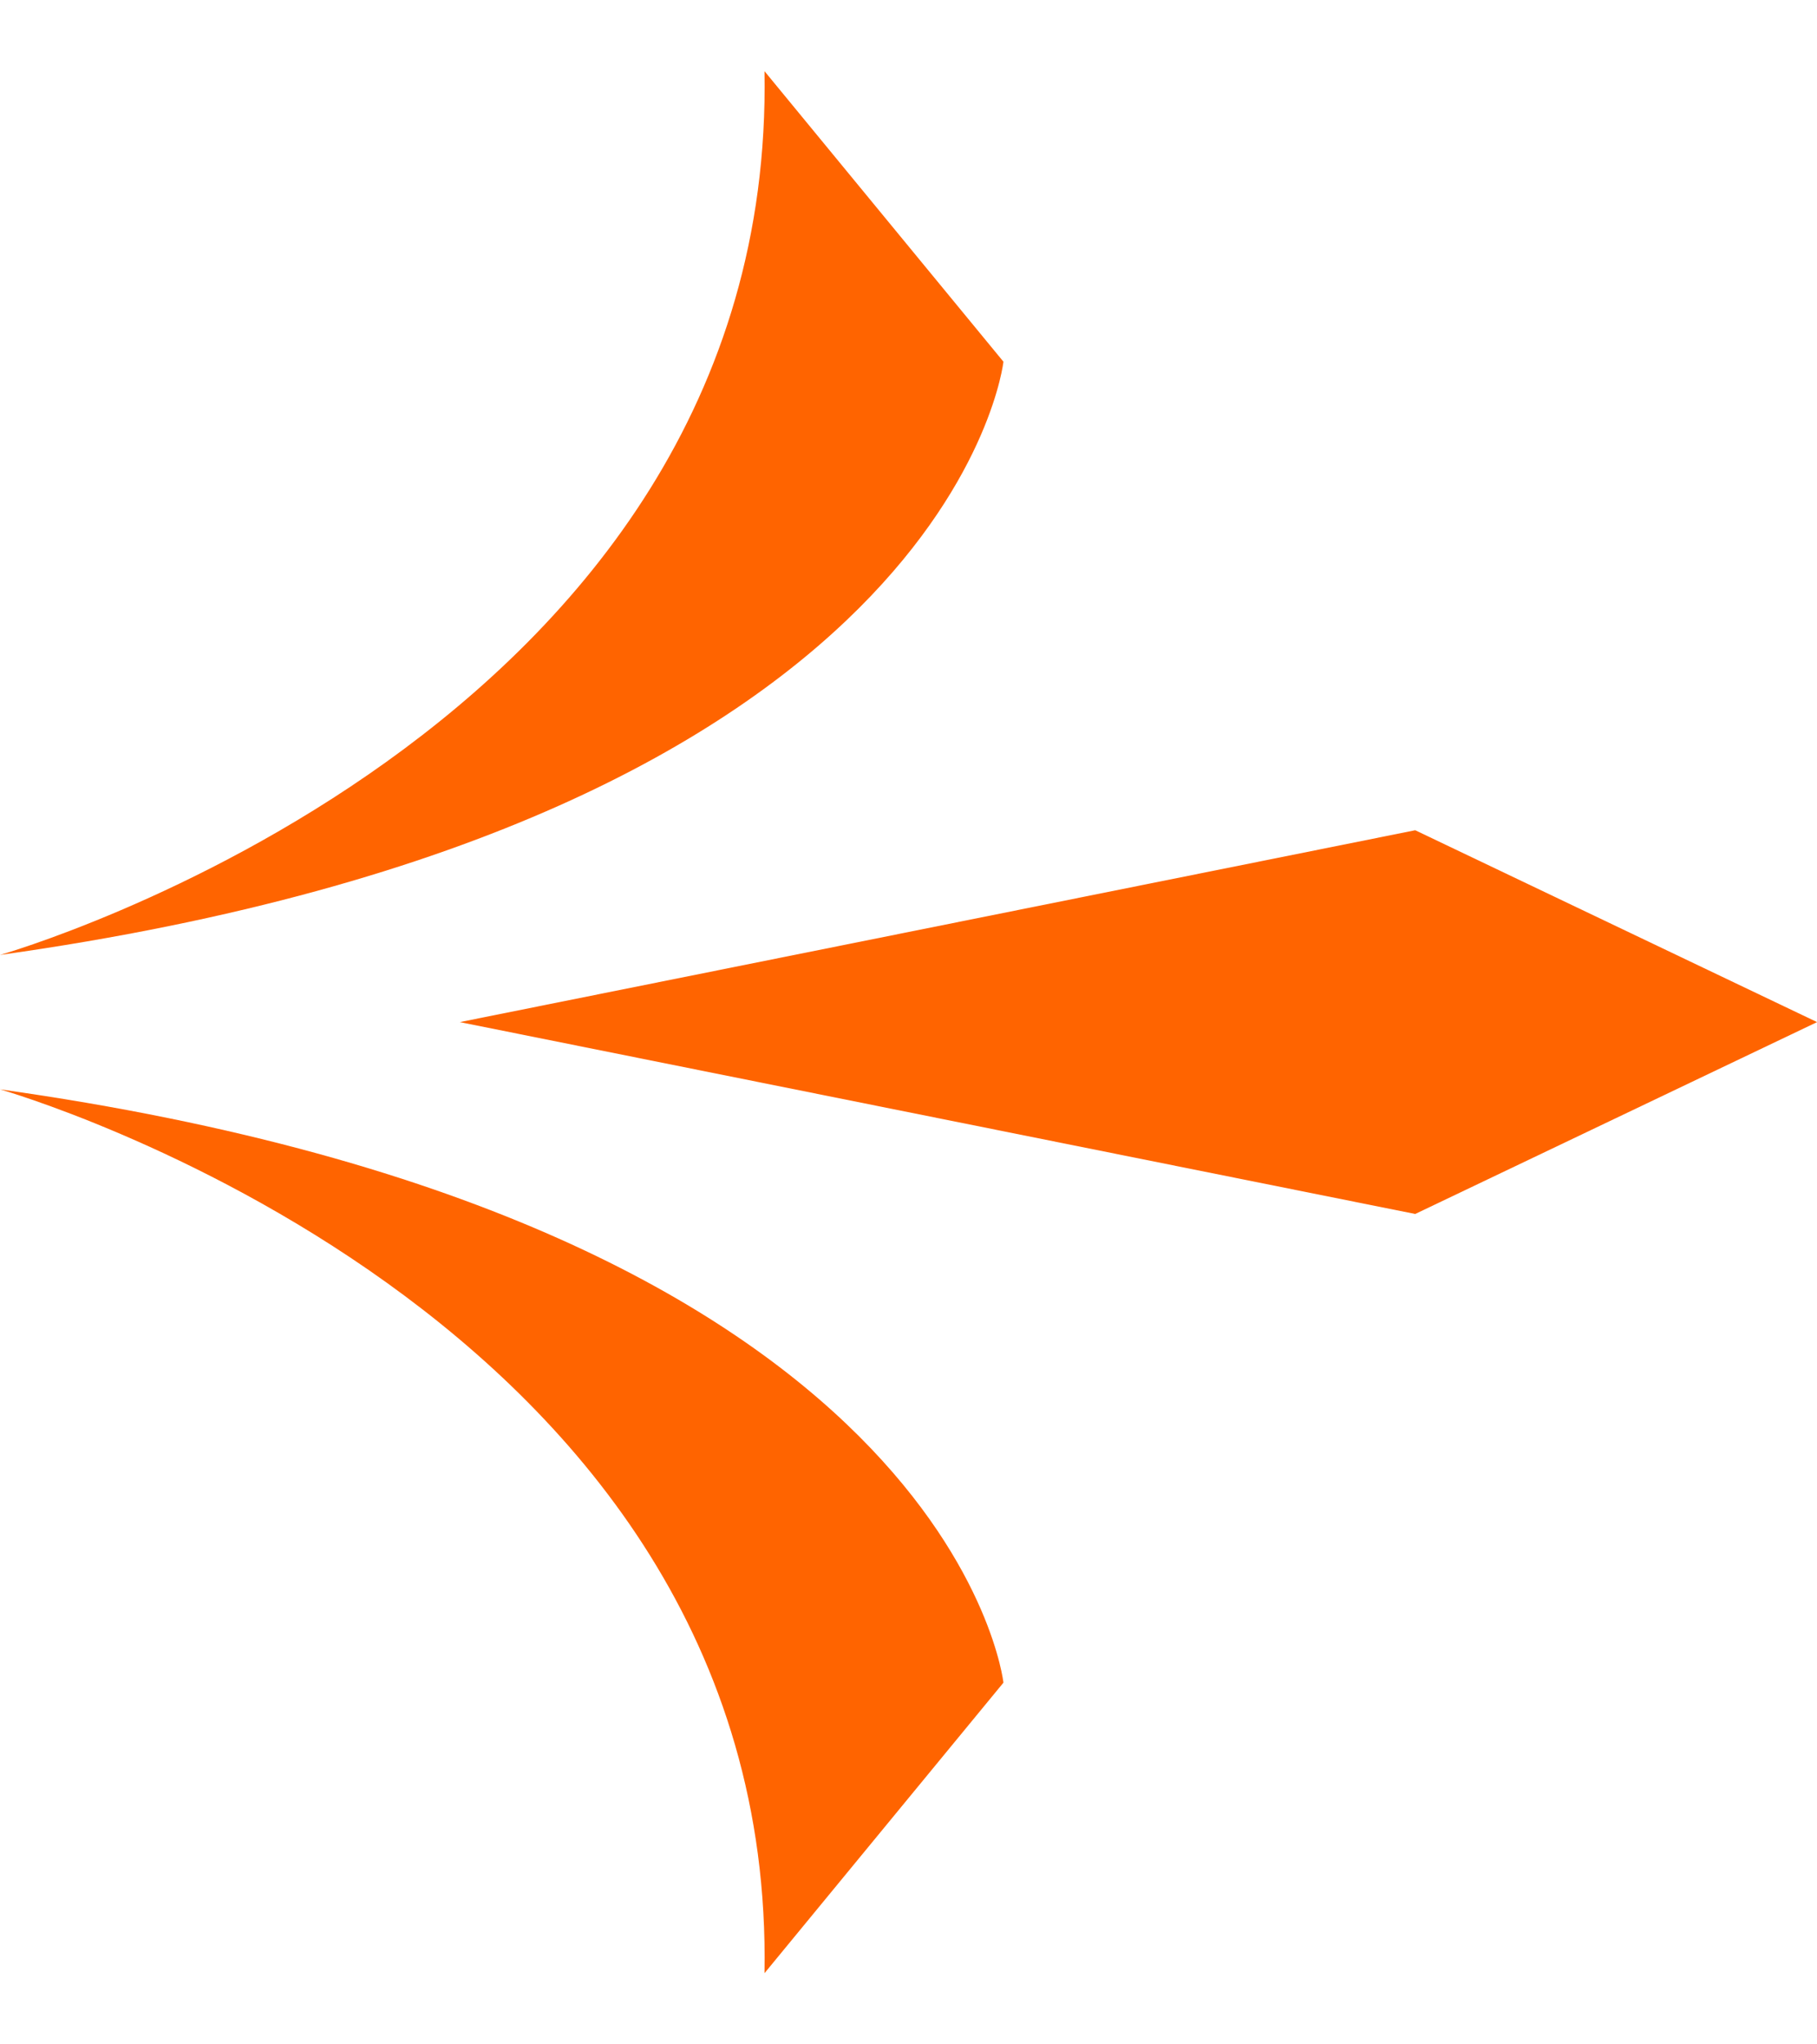 <svg width="24" height="27" viewBox="0 0 24 27" fill="none" xmlns="http://www.w3.org/2000/svg">
<path d="M10.098 26.06L13.254 22.223C13.254 22.223 12.586 16.157 0 14.387C0 14.387 10.253 17.304 10.098 26.06Z" fill="#FF6400"/>
<path d="M10.098 0.94L13.254 4.777C13.254 4.777 12.586 10.843 0 12.612C0 12.612 10.253 9.696 10.098 0.94Z" fill="#FF6400"/>
<path d="M24.001 13.499L18.693 16.033L6.074 13.499L18.693 10.965L24.001 13.499Z" fill="#FF6400"/>
</svg>
